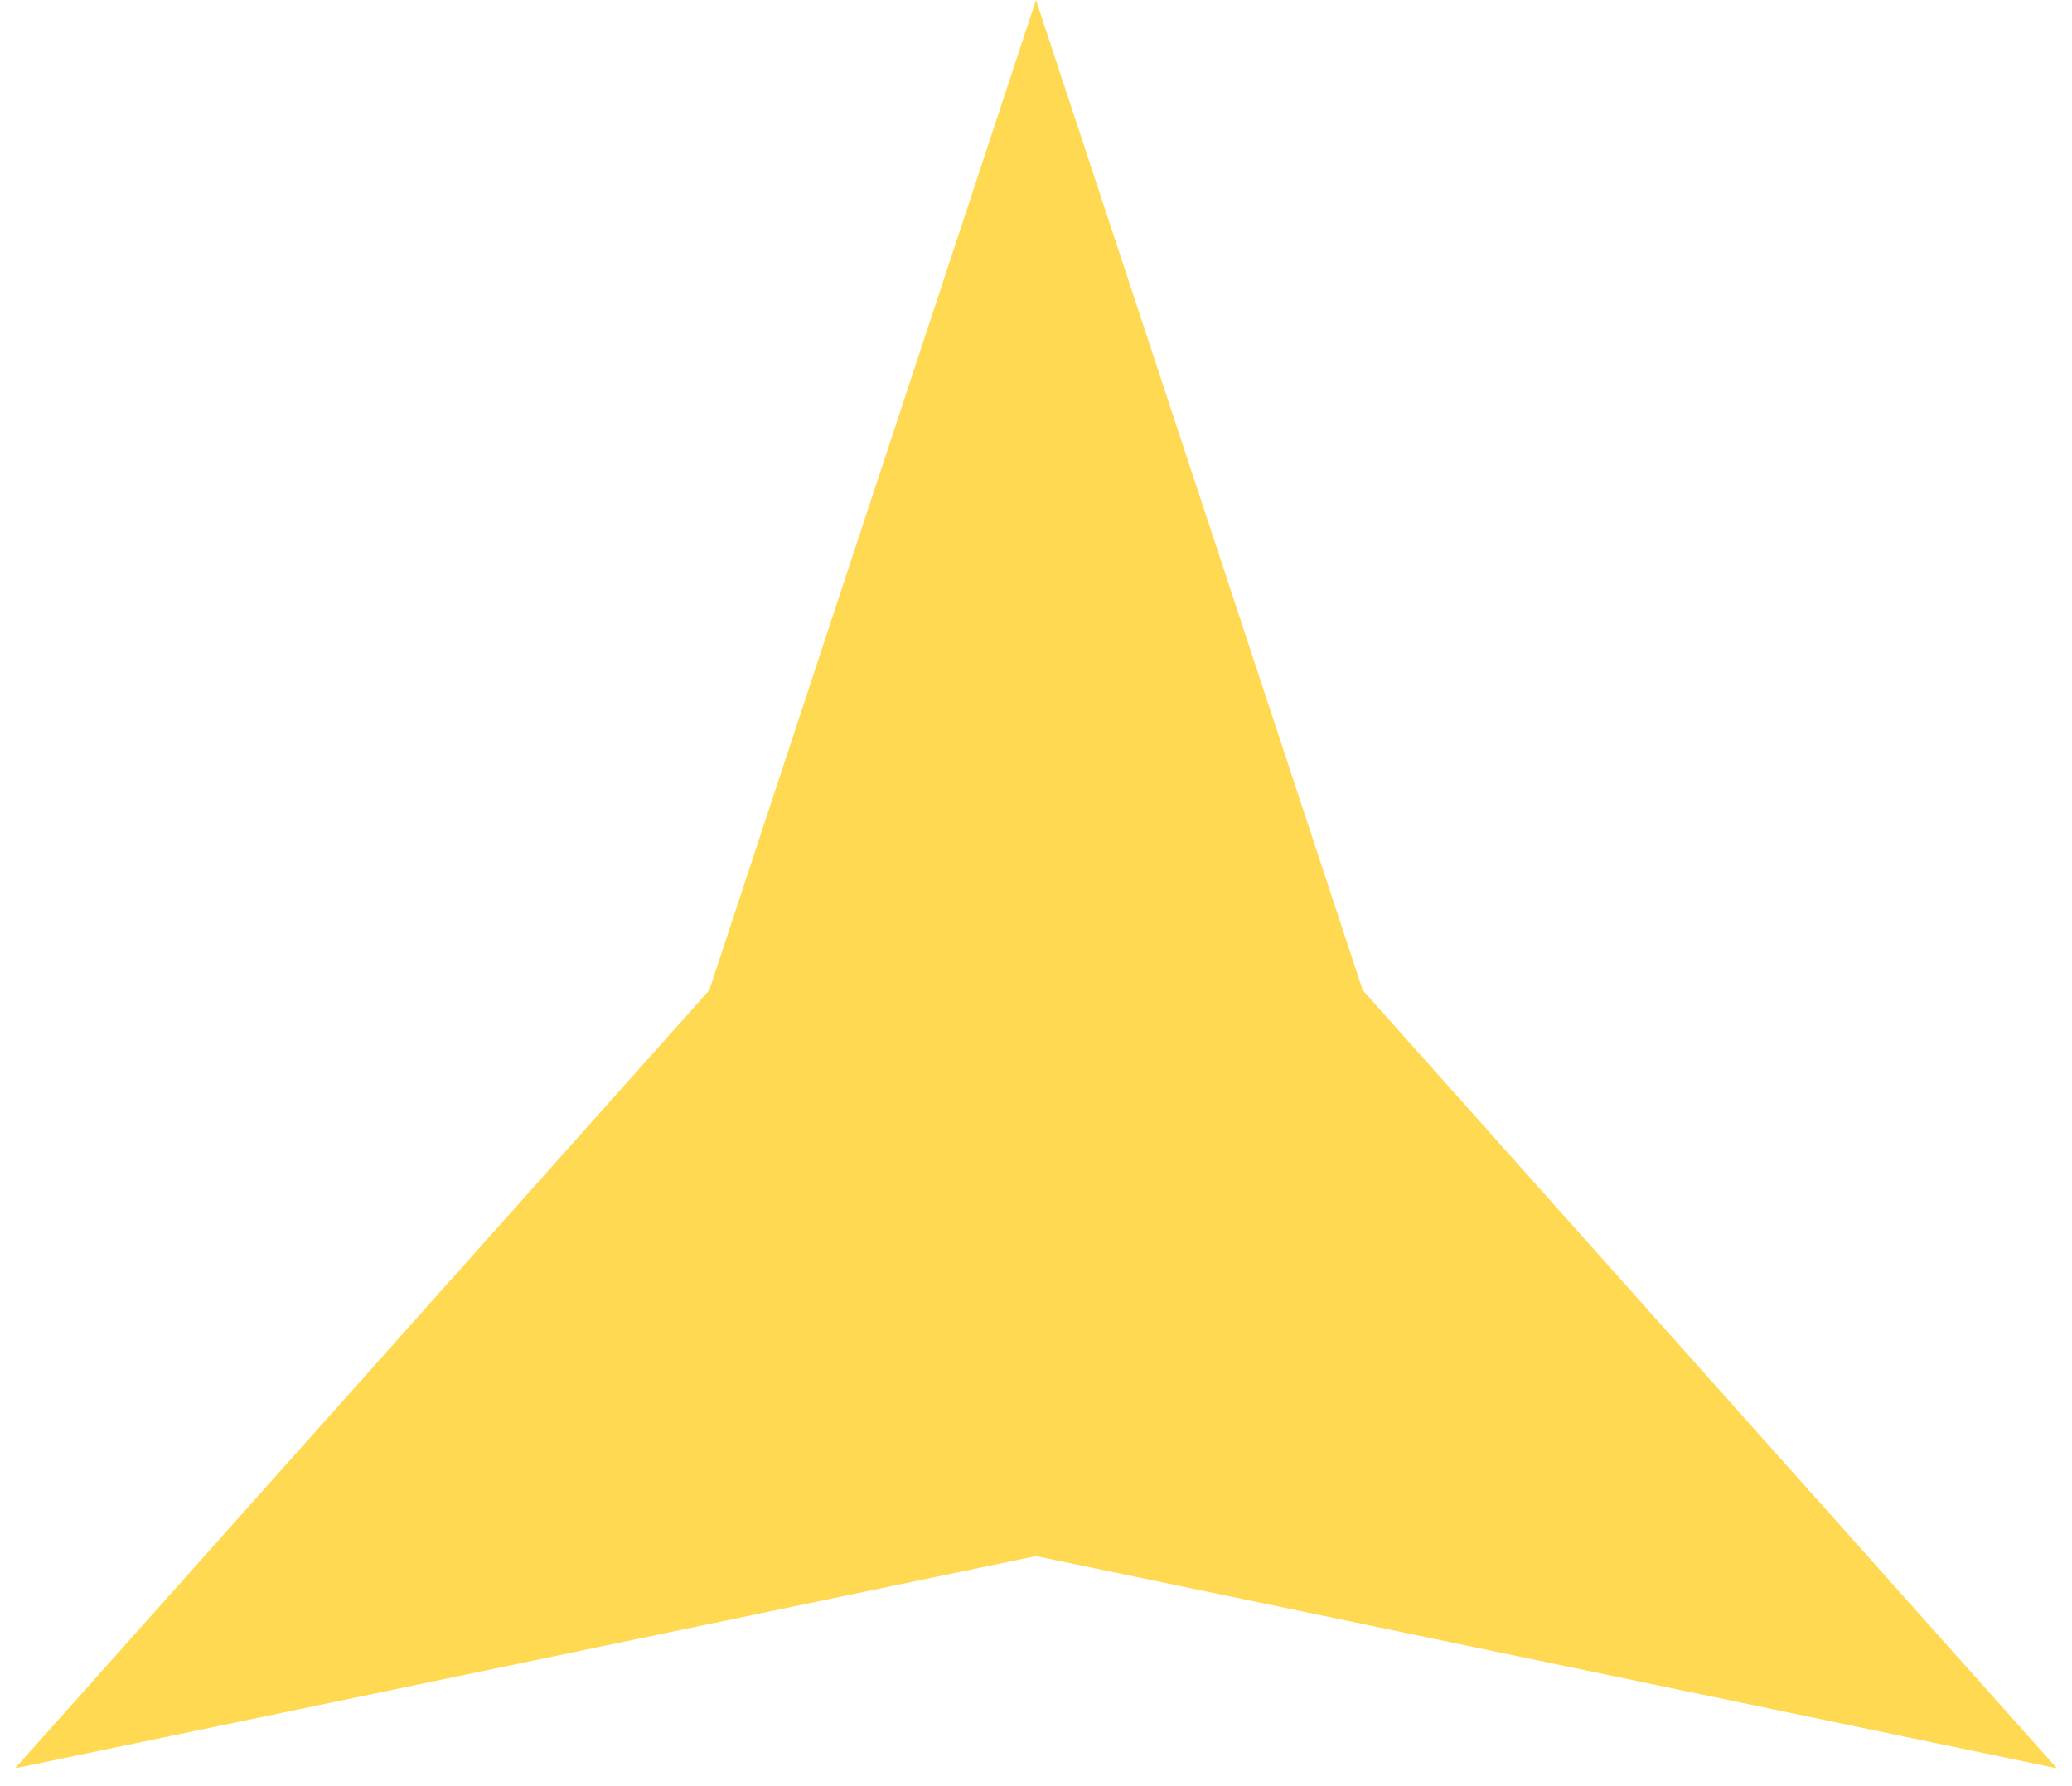 <svg width="29" height="25" viewBox="0 0 29 25" fill="none" xmlns="http://www.w3.org/2000/svg">
<path d="M14.5 0L19.073 13.86L28.789 24.75L14.5 21.78L0.211 24.75L9.927 13.86L14.5 0Z" fill="#FFD951"/>
</svg>
